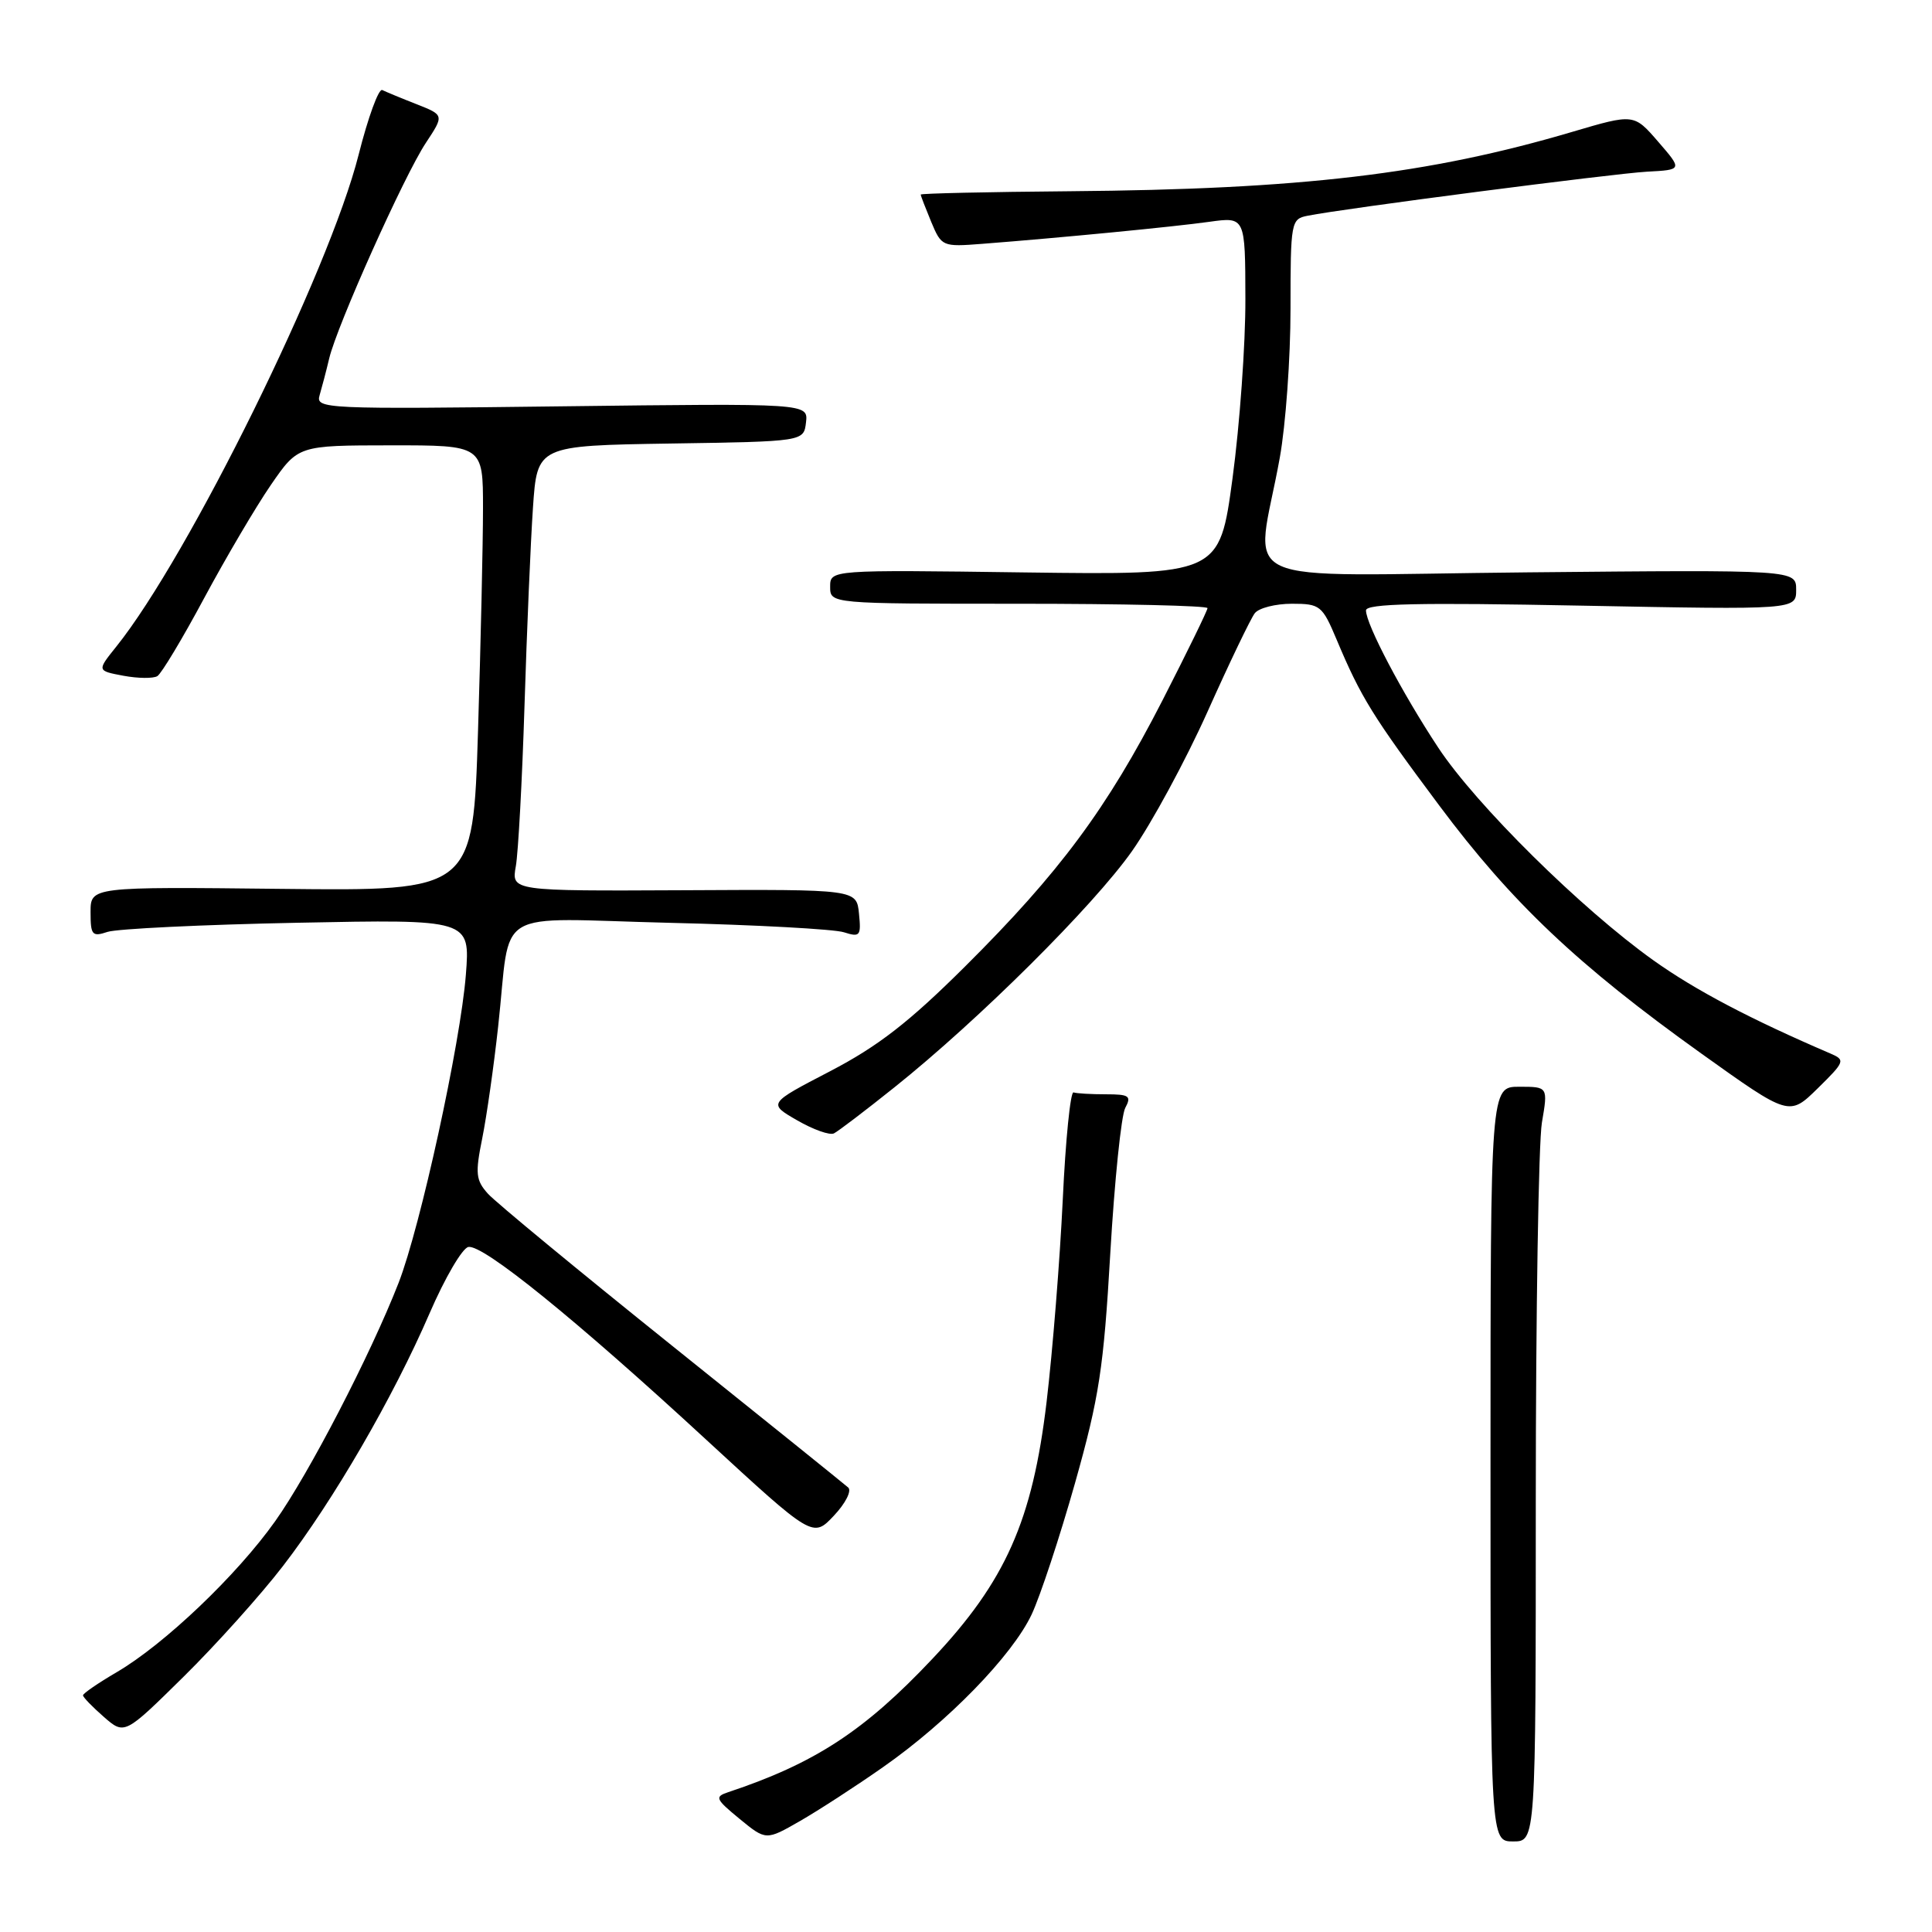 <?xml version="1.0" encoding="UTF-8" standalone="no"?>
<!DOCTYPE svg PUBLIC "-//W3C//DTD SVG 1.1//EN" "http://www.w3.org/Graphics/SVG/1.1/DTD/svg11.dtd" >
<svg xmlns="http://www.w3.org/2000/svg" xmlns:xlink="http://www.w3.org/1999/xlink" version="1.1" viewBox="0 0 256 256">
 <g >
 <path fill="currentColor"
d=" M 117.00 234.16 C 125.62 228.13 134.13 219.37 136.70 213.92 C 137.84 211.49 140.43 203.65 142.45 196.50 C 145.65 185.15 146.24 181.28 147.12 166.06 C 147.68 156.46 148.57 147.80 149.10 146.81 C 149.95 145.22 149.63 145.00 146.54 145.00 C 144.59 145.00 142.66 144.89 142.25 144.75 C 141.84 144.61 141.19 151.03 140.82 159.00 C 140.44 166.97 139.48 179.01 138.68 185.75 C 136.81 201.50 133.24 209.53 123.54 219.81 C 114.53 229.37 107.95 233.66 96.50 237.47 C 94.67 238.08 94.79 238.37 98.00 241.01 C 101.50 243.88 101.50 243.88 106.00 241.30 C 108.47 239.88 113.42 236.67 117.00 234.16 Z  M 203.50 198.75 C 203.50 173.86 203.87 151.36 204.31 148.75 C 205.12 144.00 205.12 144.00 201.31 144.00 C 197.50 144.00 197.50 144.00 197.50 194.00 C 197.50 244.00 197.50 244.00 200.50 244.00 C 203.50 244.00 203.50 244.00 203.50 198.75 Z  M 37.50 207.50 C 44.19 198.81 52.10 185.17 56.93 174.00 C 58.95 169.33 61.26 165.38 62.06 165.23 C 63.99 164.86 76.30 174.83 93.60 190.79 C 107.71 203.79 107.71 203.79 110.49 200.84 C 112.04 199.20 112.88 197.53 112.39 197.10 C 111.90 196.67 101.38 188.19 89.00 178.27 C 76.62 168.34 65.67 159.30 64.66 158.18 C 63.05 156.39 62.95 155.51 63.90 150.83 C 64.49 147.90 65.44 141.22 66.01 136.00 C 67.79 119.93 64.85 121.70 88.80 122.28 C 100.18 122.55 110.55 123.12 111.82 123.53 C 113.96 124.21 114.12 124.02 113.82 121.06 C 113.50 117.84 113.50 117.84 90.63 117.96 C 67.76 118.07 67.76 118.07 68.35 114.78 C 68.67 112.98 69.19 103.40 69.50 93.50 C 69.81 83.60 70.31 71.80 70.62 67.27 C 71.18 59.05 71.18 59.05 88.84 58.77 C 106.50 58.50 106.50 58.50 106.80 55.97 C 107.09 53.44 107.09 53.44 74.44 53.84 C 42.92 54.23 41.81 54.18 42.35 52.37 C 42.65 51.34 43.23 49.15 43.62 47.50 C 44.65 43.14 53.57 23.24 56.43 18.93 C 58.86 15.25 58.86 15.25 55.18 13.80 C 53.16 13.01 51.12 12.16 50.65 11.93 C 50.18 11.69 48.77 15.55 47.52 20.50 C 43.62 35.94 25.00 73.73 15.40 85.69 C 12.84 88.88 12.84 88.88 16.35 89.54 C 18.29 89.90 20.31 89.92 20.85 89.59 C 21.39 89.26 24.19 84.60 27.06 79.24 C 29.94 73.88 33.91 67.14 35.89 64.26 C 39.50 59.02 39.50 59.02 51.75 59.01 C 64.00 59.00 64.00 59.00 64.00 67.34 C 64.00 71.93 63.70 85.21 63.34 96.87 C 62.68 118.06 62.68 118.06 37.34 117.78 C 12.00 117.50 12.00 117.50 12.00 120.87 C 12.00 123.91 12.21 124.16 14.25 123.48 C 15.49 123.07 26.81 122.52 39.40 122.27 C 62.30 121.81 62.30 121.81 61.73 129.15 C 61.02 138.24 55.70 162.59 52.81 170.00 C 49.10 179.50 40.95 195.25 36.46 201.57 C 31.40 208.71 21.78 217.88 15.47 221.57 C 13.01 223.01 11.00 224.39 11.00 224.64 C 11.00 224.89 12.24 226.17 13.75 227.49 C 16.50 229.89 16.50 229.89 24.31 222.19 C 28.60 217.96 34.54 211.35 37.50 207.50 Z  M 118.50 144.09 C 129.68 135.16 144.86 120.06 149.99 112.79 C 152.59 109.10 157.10 100.78 160.01 94.29 C 162.91 87.81 165.73 81.94 166.27 81.25 C 166.81 80.56 169.02 80.00 171.18 80.00 C 174.92 80.00 175.21 80.23 177.11 84.75 C 180.32 92.39 181.86 94.88 190.69 106.71 C 200.33 119.63 209.08 127.90 225.45 139.61 C 237.08 147.92 237.08 147.92 240.86 144.21 C 244.45 140.68 244.54 140.46 242.57 139.61 C 231.97 135.06 224.64 131.21 219.09 127.25 C 209.56 120.46 195.58 106.65 190.57 99.06 C 185.79 91.82 181.00 82.72 181.00 80.88 C 181.00 79.98 187.90 79.83 209.50 80.25 C 238.00 80.80 238.00 80.80 238.00 78.15 C 238.00 75.50 238.00 75.50 202.44 75.84 C 162.09 76.22 166.42 78.22 169.58 60.64 C 170.36 56.32 171.00 47.44 171.00 40.91 C 171.00 29.40 171.07 29.02 173.25 28.59 C 178.08 27.62 213.76 23.00 218.22 22.75 C 222.94 22.50 222.94 22.50 219.72 18.78 C 216.50 15.06 216.50 15.06 208.34 17.47 C 189.32 23.09 172.39 25.09 141.75 25.34 C 130.89 25.43 122.00 25.63 122.00 25.78 C 122.00 25.94 122.63 27.56 123.39 29.40 C 124.76 32.67 124.87 32.72 130.14 32.31 C 140.48 31.51 155.55 30.05 160.25 29.39 C 165.00 28.73 165.00 28.73 165.02 39.61 C 165.04 45.60 164.27 56.28 163.32 63.35 C 161.59 76.19 161.59 76.19 135.79 75.85 C 110.00 75.50 110.00 75.50 110.00 77.75 C 110.00 80.00 110.00 80.00 135.00 80.00 C 148.75 80.00 160.00 80.26 160.00 80.58 C 160.00 80.89 157.31 86.40 154.02 92.83 C 146.68 107.14 140.40 115.61 127.87 128.07 C 120.44 135.46 116.35 138.63 110.00 141.94 C 101.76 146.22 101.76 146.22 105.63 148.45 C 107.76 149.68 109.95 150.46 110.50 150.18 C 111.05 149.91 114.65 147.17 118.50 144.09 Z "/>
</g>
</svg>